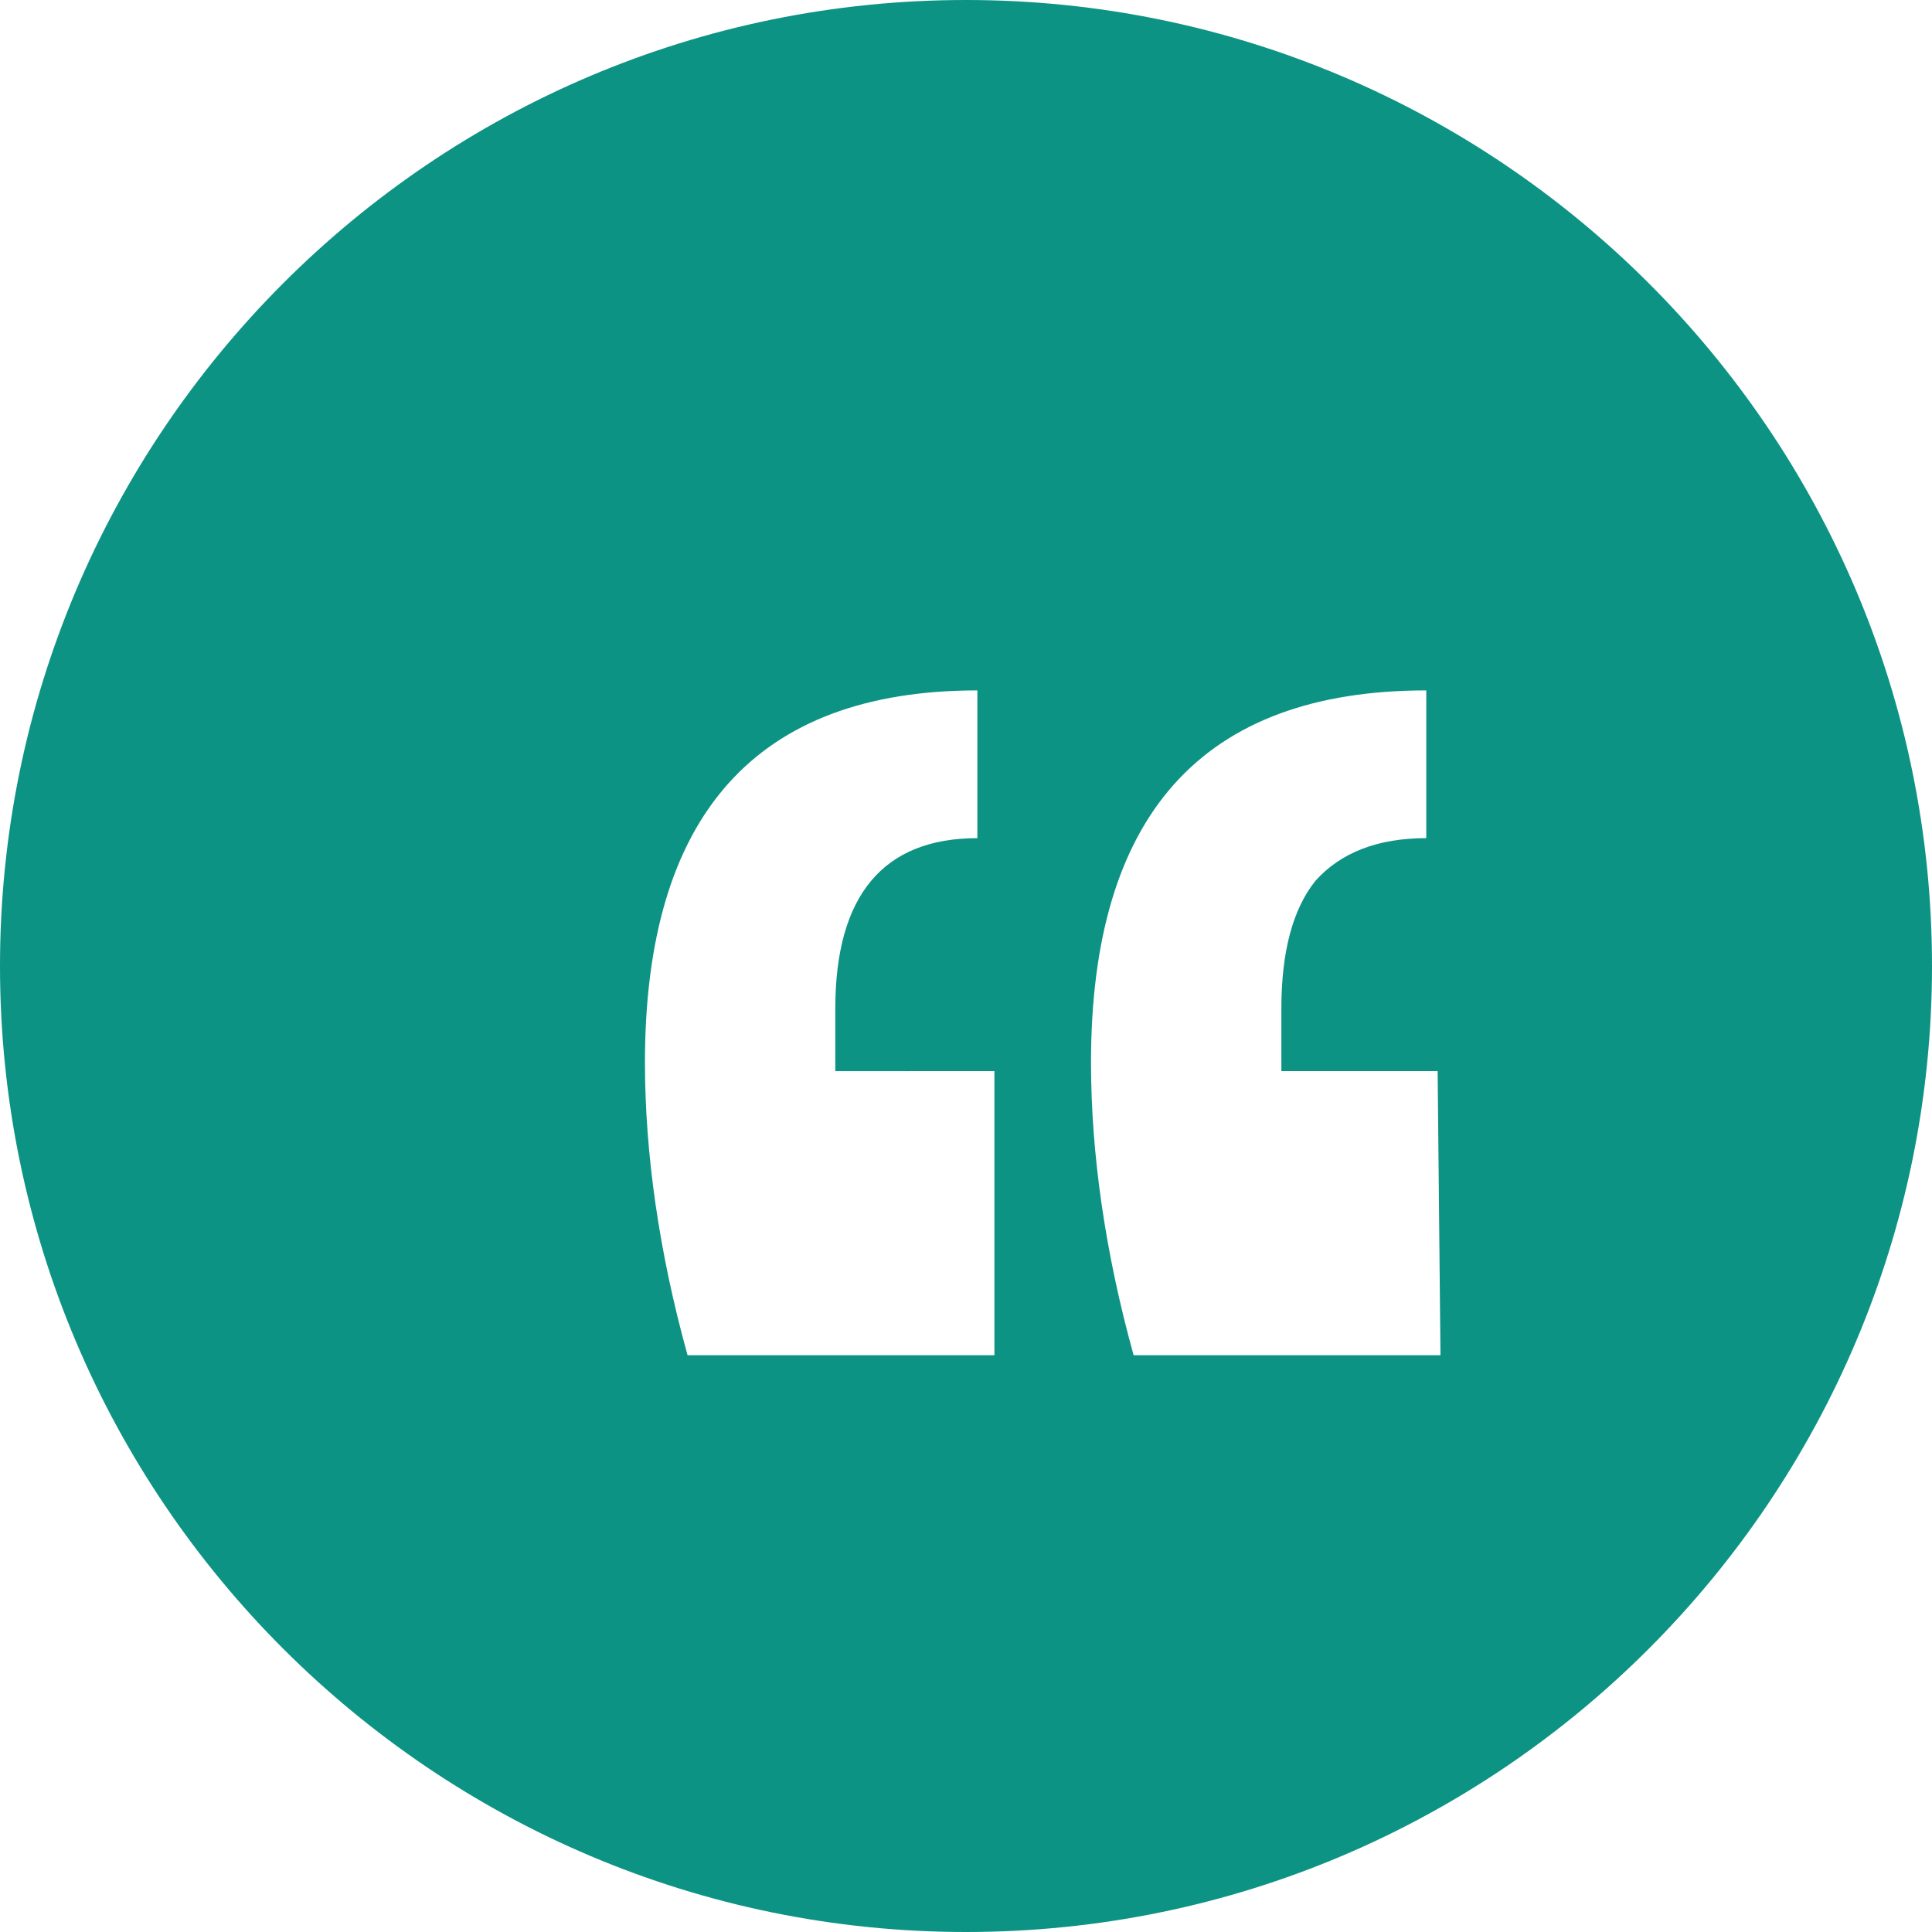 <?xml version="1.0" encoding="utf-8"?>
<!-- Generator: Adobe Illustrator 22.0.1, SVG Export Plug-In . SVG Version: 6.00 Build 0)  -->
<svg version="1.1" id="Layer_1" xmlns="http://www.w3.org/2000/svg" xmlns:xlink="http://www.w3.org/1999/xlink" x="0px" y="0px"
	 viewBox="0 0 68 68" style="enable-background:new 0 0 68 68;" xml:space="preserve">
<style type="text/css">
	.st0{opacity:0.95;fill:#018E7E;}
</style>
<title>ICN-quotes-c964</title>
<path class="st0" d="M34,0C15.2,0,0,15.3,0,34c0,18.8,15.3,34,34,34c18.8,0,34-15.3,34-34C68,15.2,52.7,0,34,0z M35,37.7l0,10
	l-10.8,0c-1-3.6-1.5-7.1-1.5-10.3c0-8.7,3.9-13.1,11.7-13.1l0,5.2c-3.3,0-5,2-5,6l0,2.2L35,37.7z M50.7,47.7l-10.8,0
	c-1-3.6-1.5-7.1-1.5-10.3c0-8.7,3.9-13.1,11.8-13.1l0,5.2c-1.7,0-3,0.5-3.9,1.5c-0.8,1-1.2,2.5-1.2,4.5l0,2.2l5.5,0L50.7,47.7z"/>
</svg>
